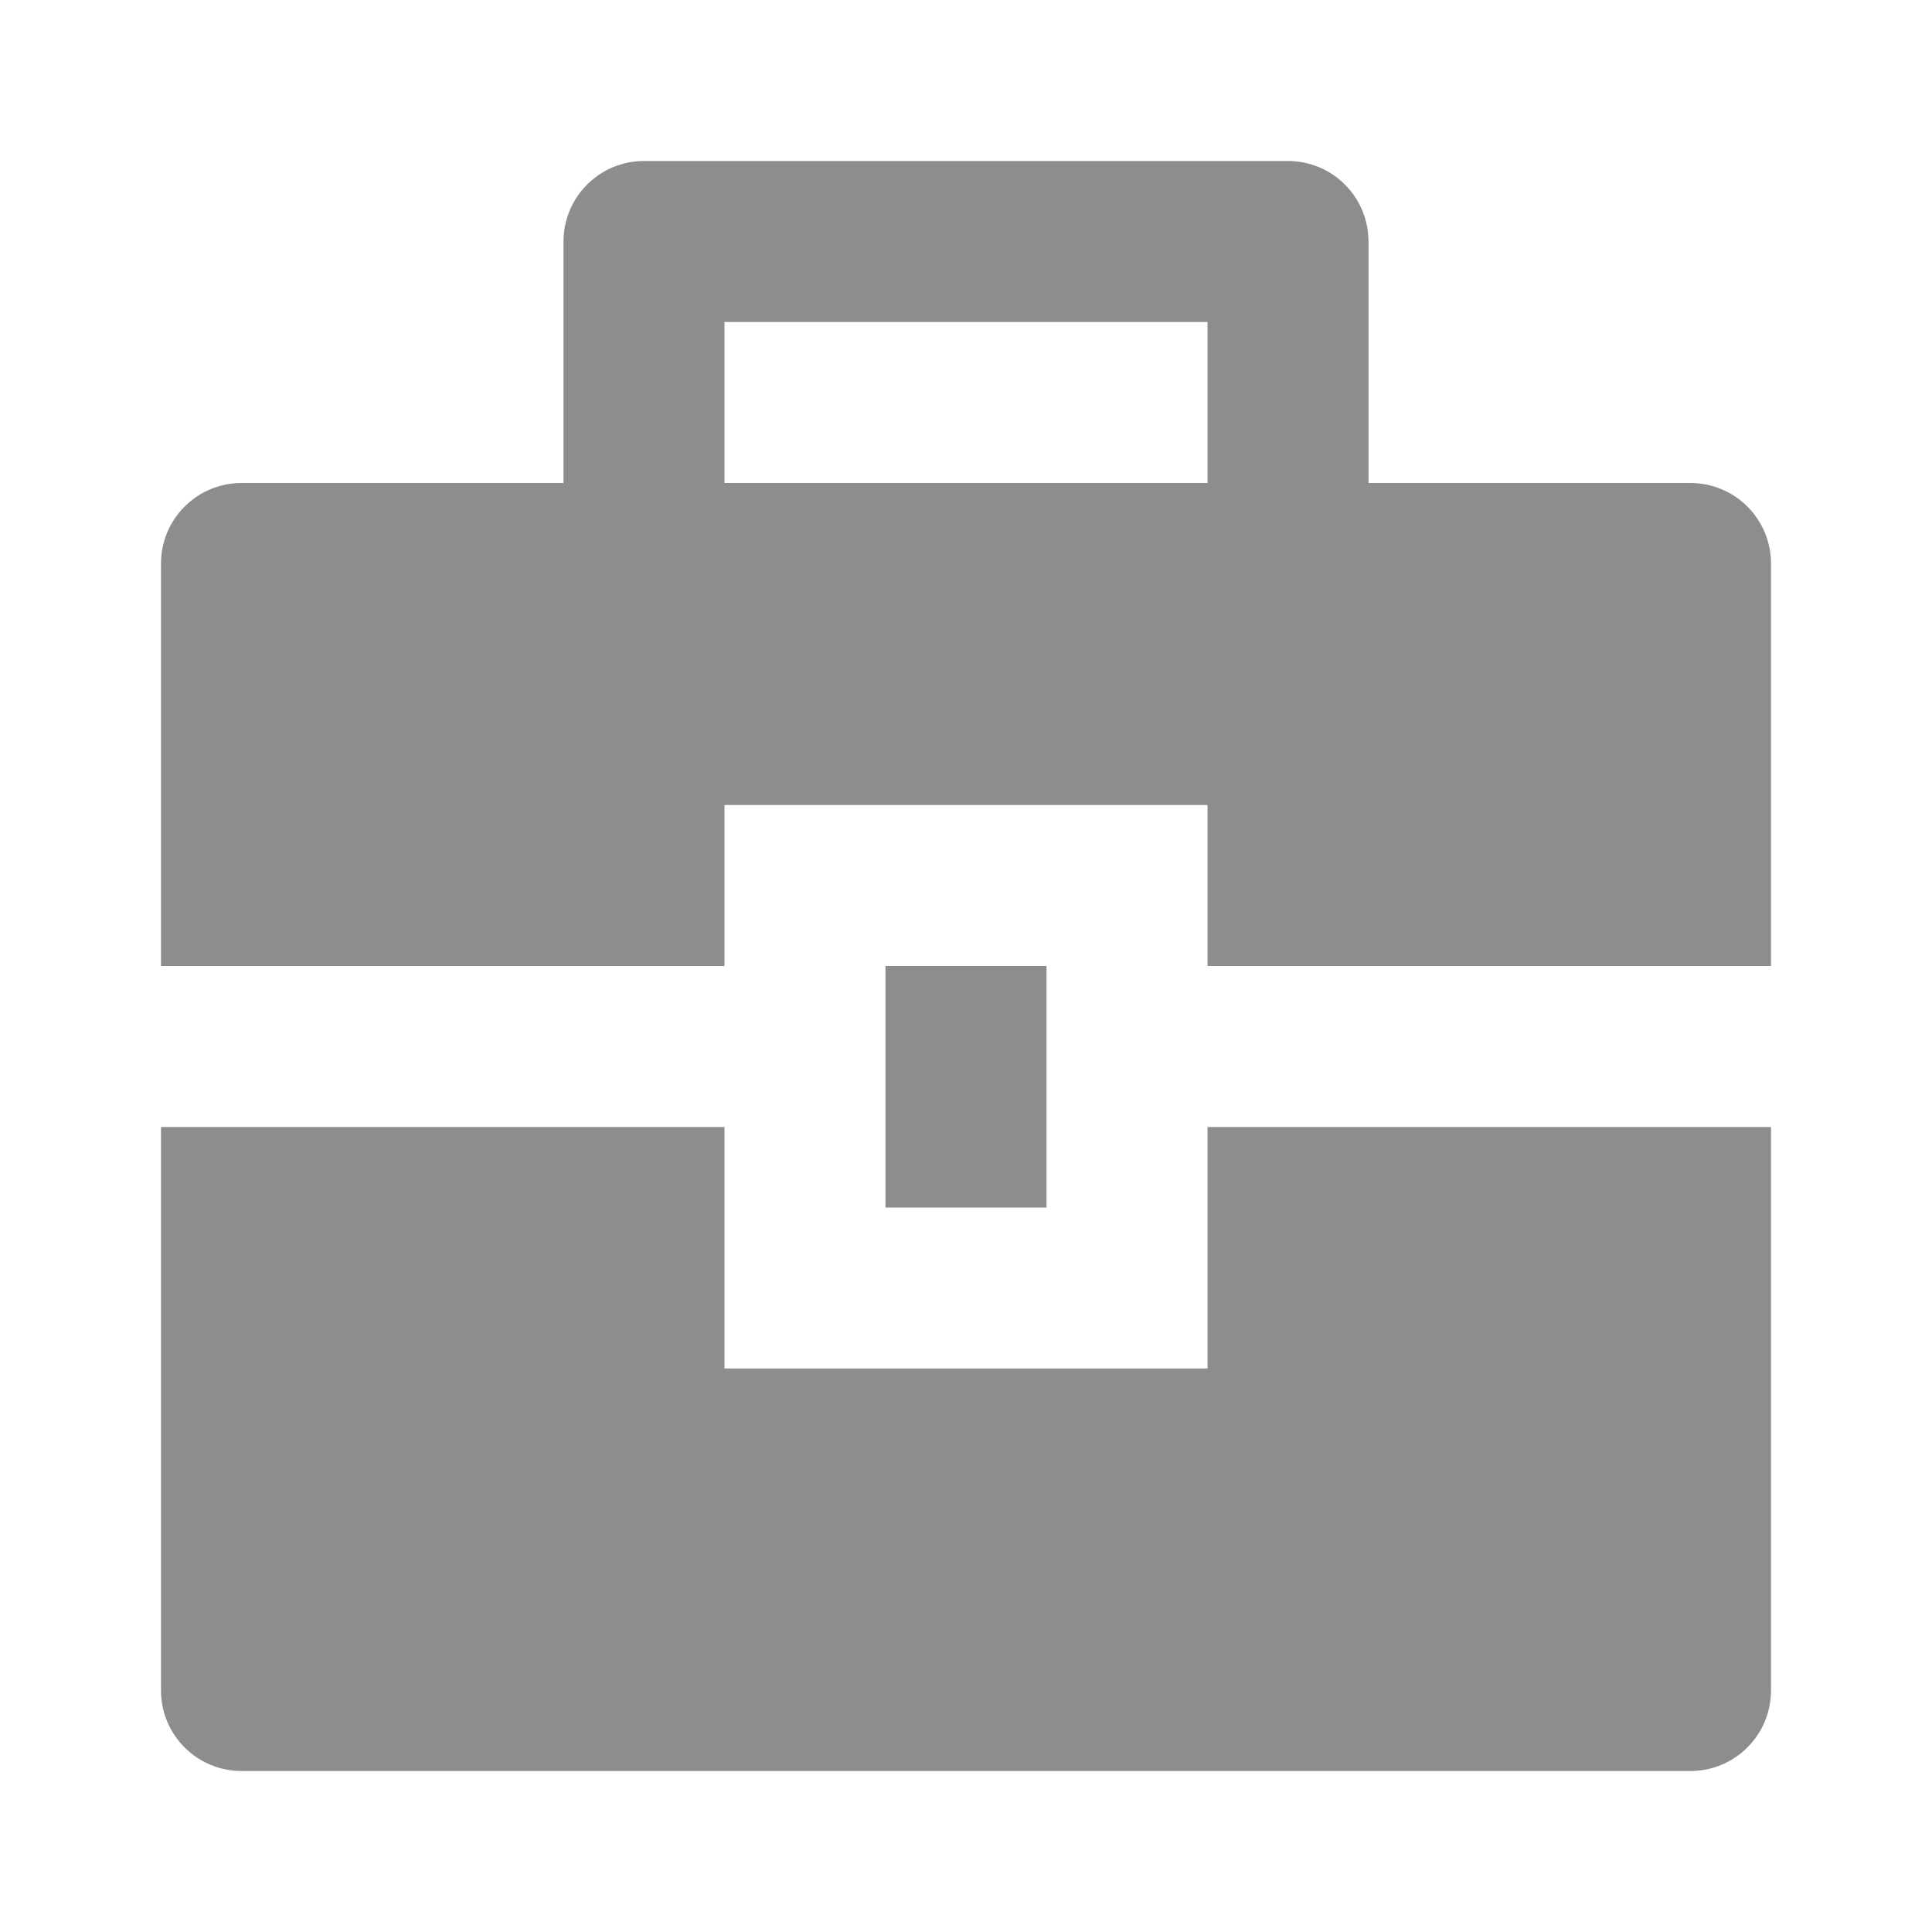 <svg width="24" height="24" viewBox="0 0 24 24" fill="none" xmlns="http://www.w3.org/2000/svg">
<g id="Briefcase 4" clip-path="url(#clip0_873_13479)">
<g id="Group">
<path id="Vector" d="M9 14V17H15V14H22V21C22 21.265 21.895 21.52 21.707 21.707C21.52 21.895 21.265 22 21 22H3C2.735 22 2.48 21.895 2.293 21.707C2.105 21.52 2 21.265 2 21V14H9ZM11 12H13V15H11V12ZM7 6V3C7 2.735 7.105 2.48 7.293 2.293C7.48 2.105 7.735 2 8 2H16C16.265 2 16.52 2.105 16.707 2.293C16.895 2.48 17 2.735 17 3V6H21C21.265 6 21.52 6.105 21.707 6.293C21.895 6.48 22 6.735 22 7V12H15V10H9V12H2V7C2 6.735 2.105 6.48 2.293 6.293C2.48 6.105 2.735 6 3 6H7ZM9 4V6H15V4H9Z" fill="#8D8D8F"/>
</g>
</g>
<defs>
<clipPath id="clip0_873_13479">
<rect width="24" height="24" fill="white"/>
</clipPath>
</defs>
</svg>
